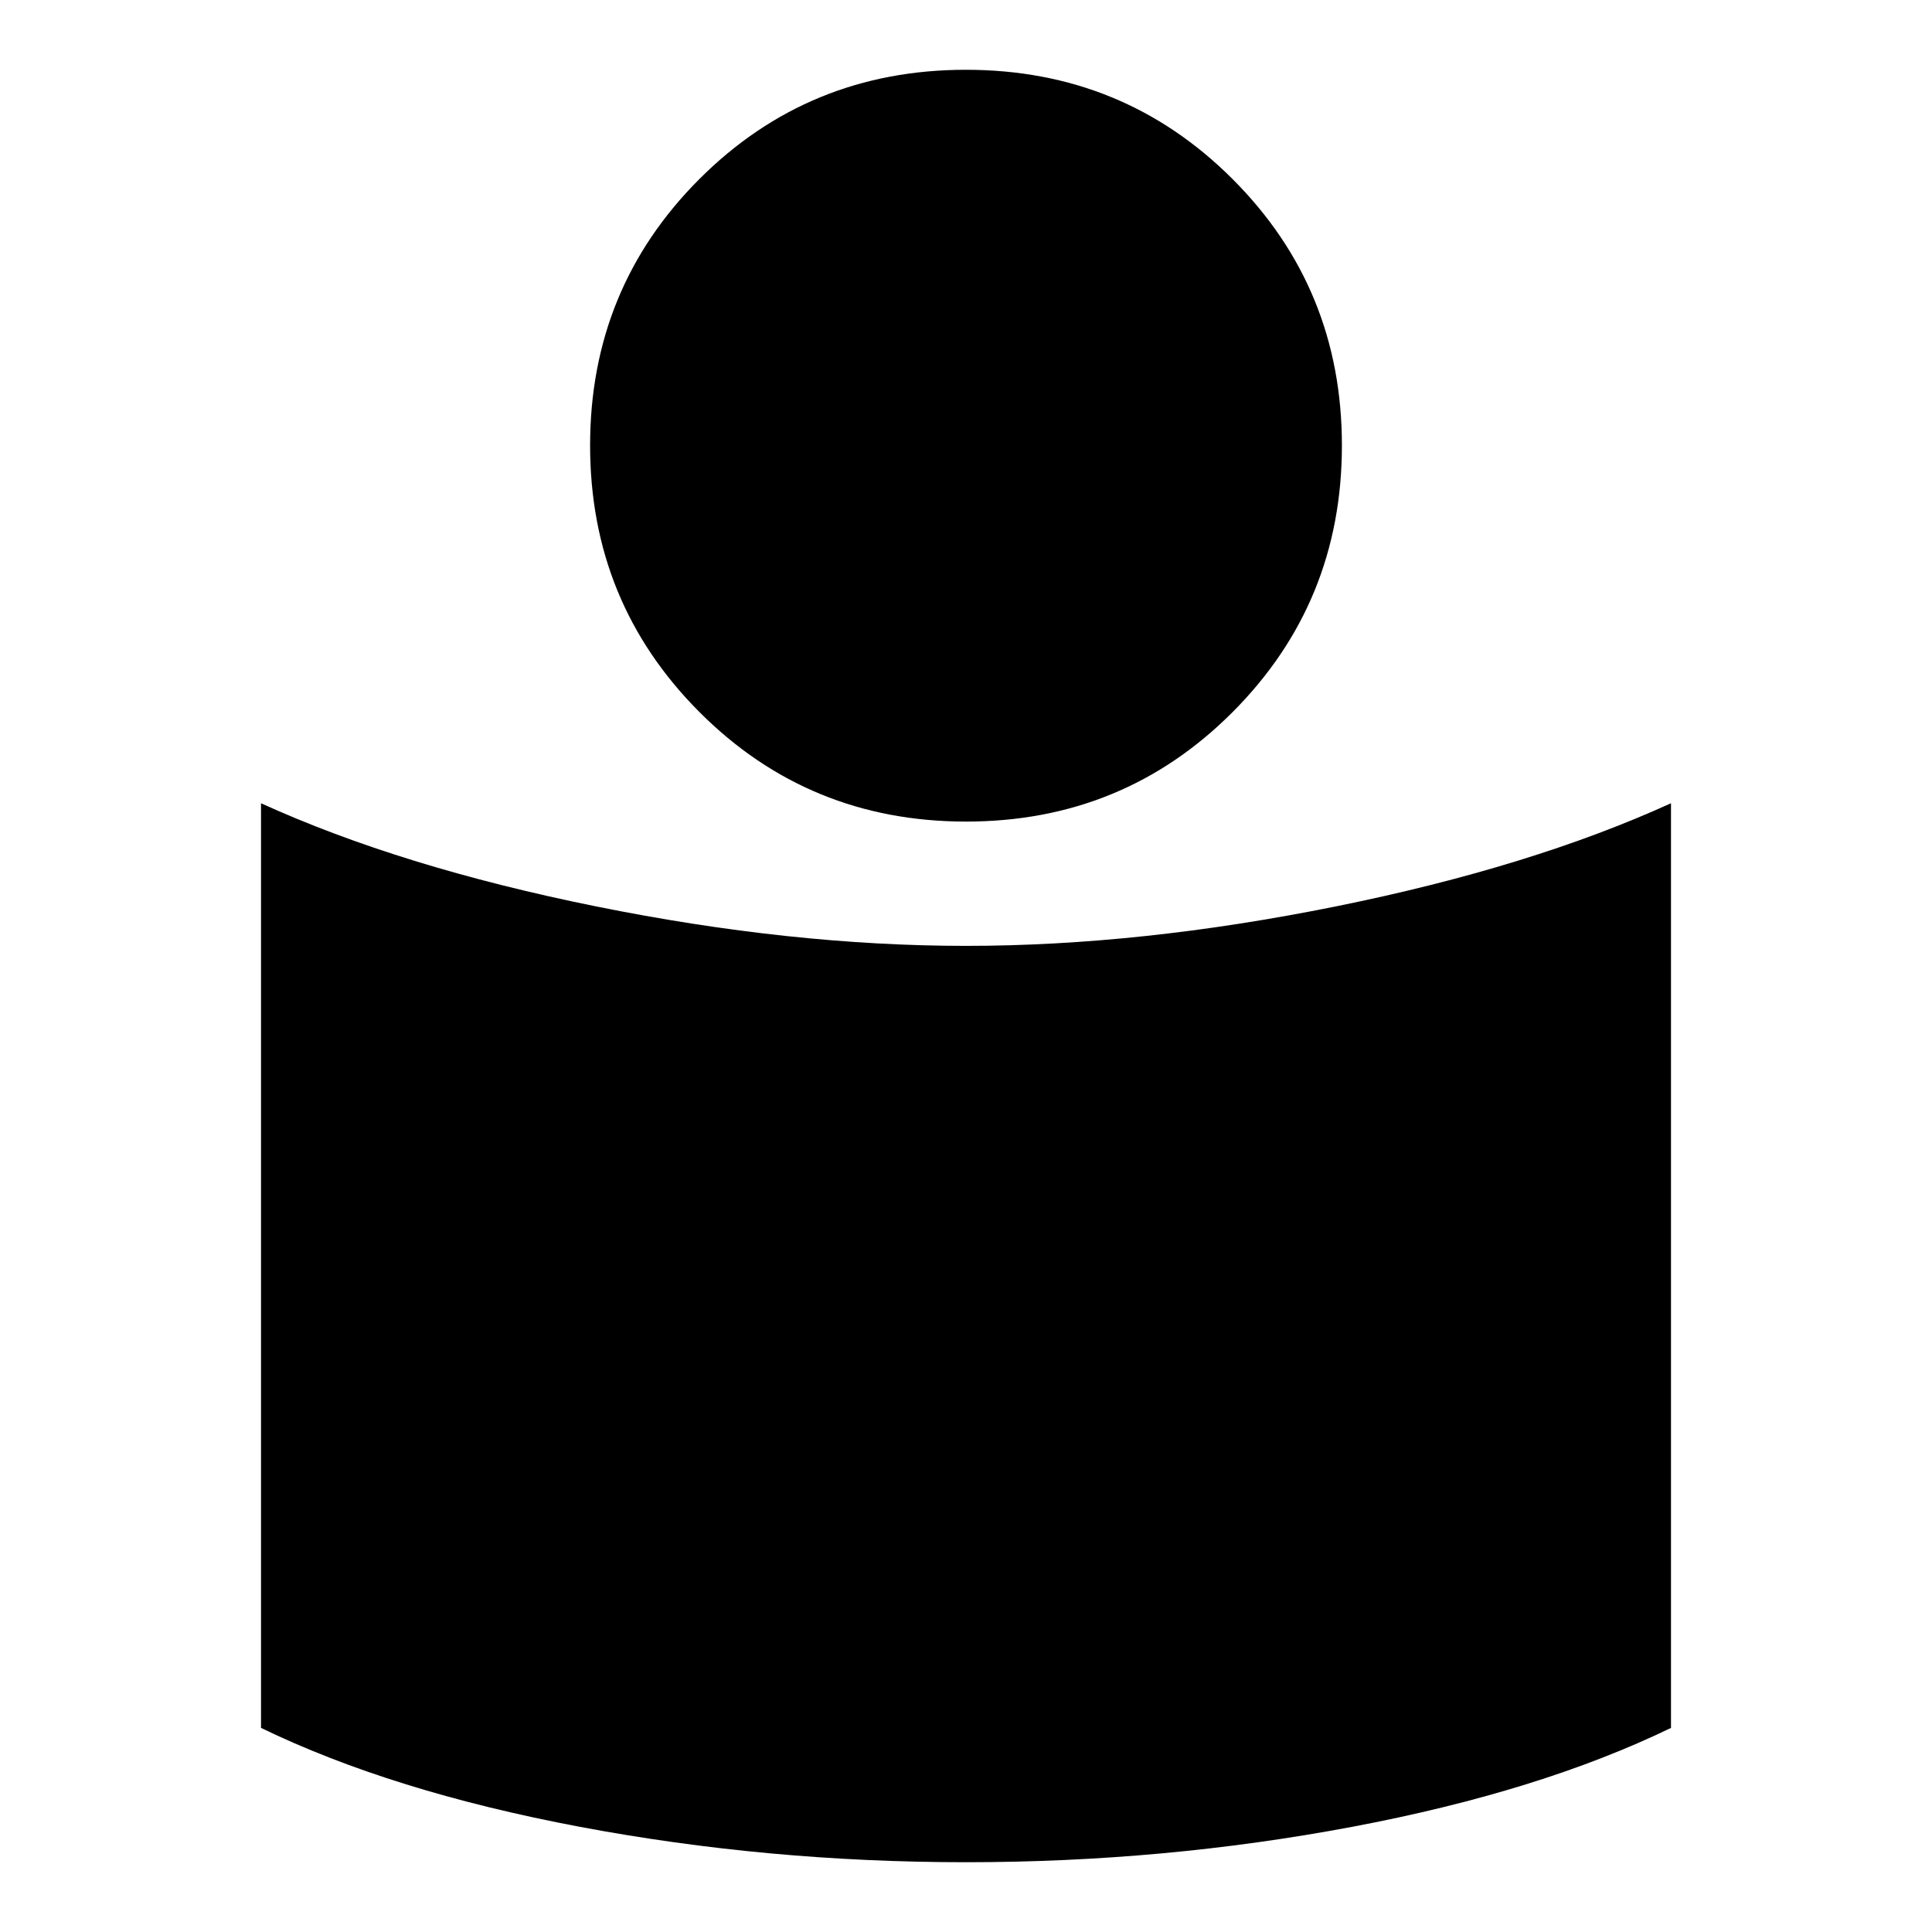 <svg xmlns="http://www.w3.org/2000/svg" height="24" viewBox="0 -960 960 960" width="24"><path d="M479.95-490q86.701 0 183.756-19.598t166.598-51.272v459.454q-65.135 31.57-158.437 49.156T480-34.674q-98.565 0-191.867-17.586-93.302-17.586-158.437-49.156V-560.87q69.543 31.674 166.548 51.272Q393.25-490 479.95-490Zm.012-435.326q78.19 0 132.505 54.315 54.316 54.315 54.316 132.348 0 78.033-54.277 132.467-54.278 54.435-132.468 54.435t-132.505-54.435q-54.316-54.434-54.316-132.467 0-78.033 54.277-132.348 54.278-54.315 132.468-54.315Z"/></svg>
